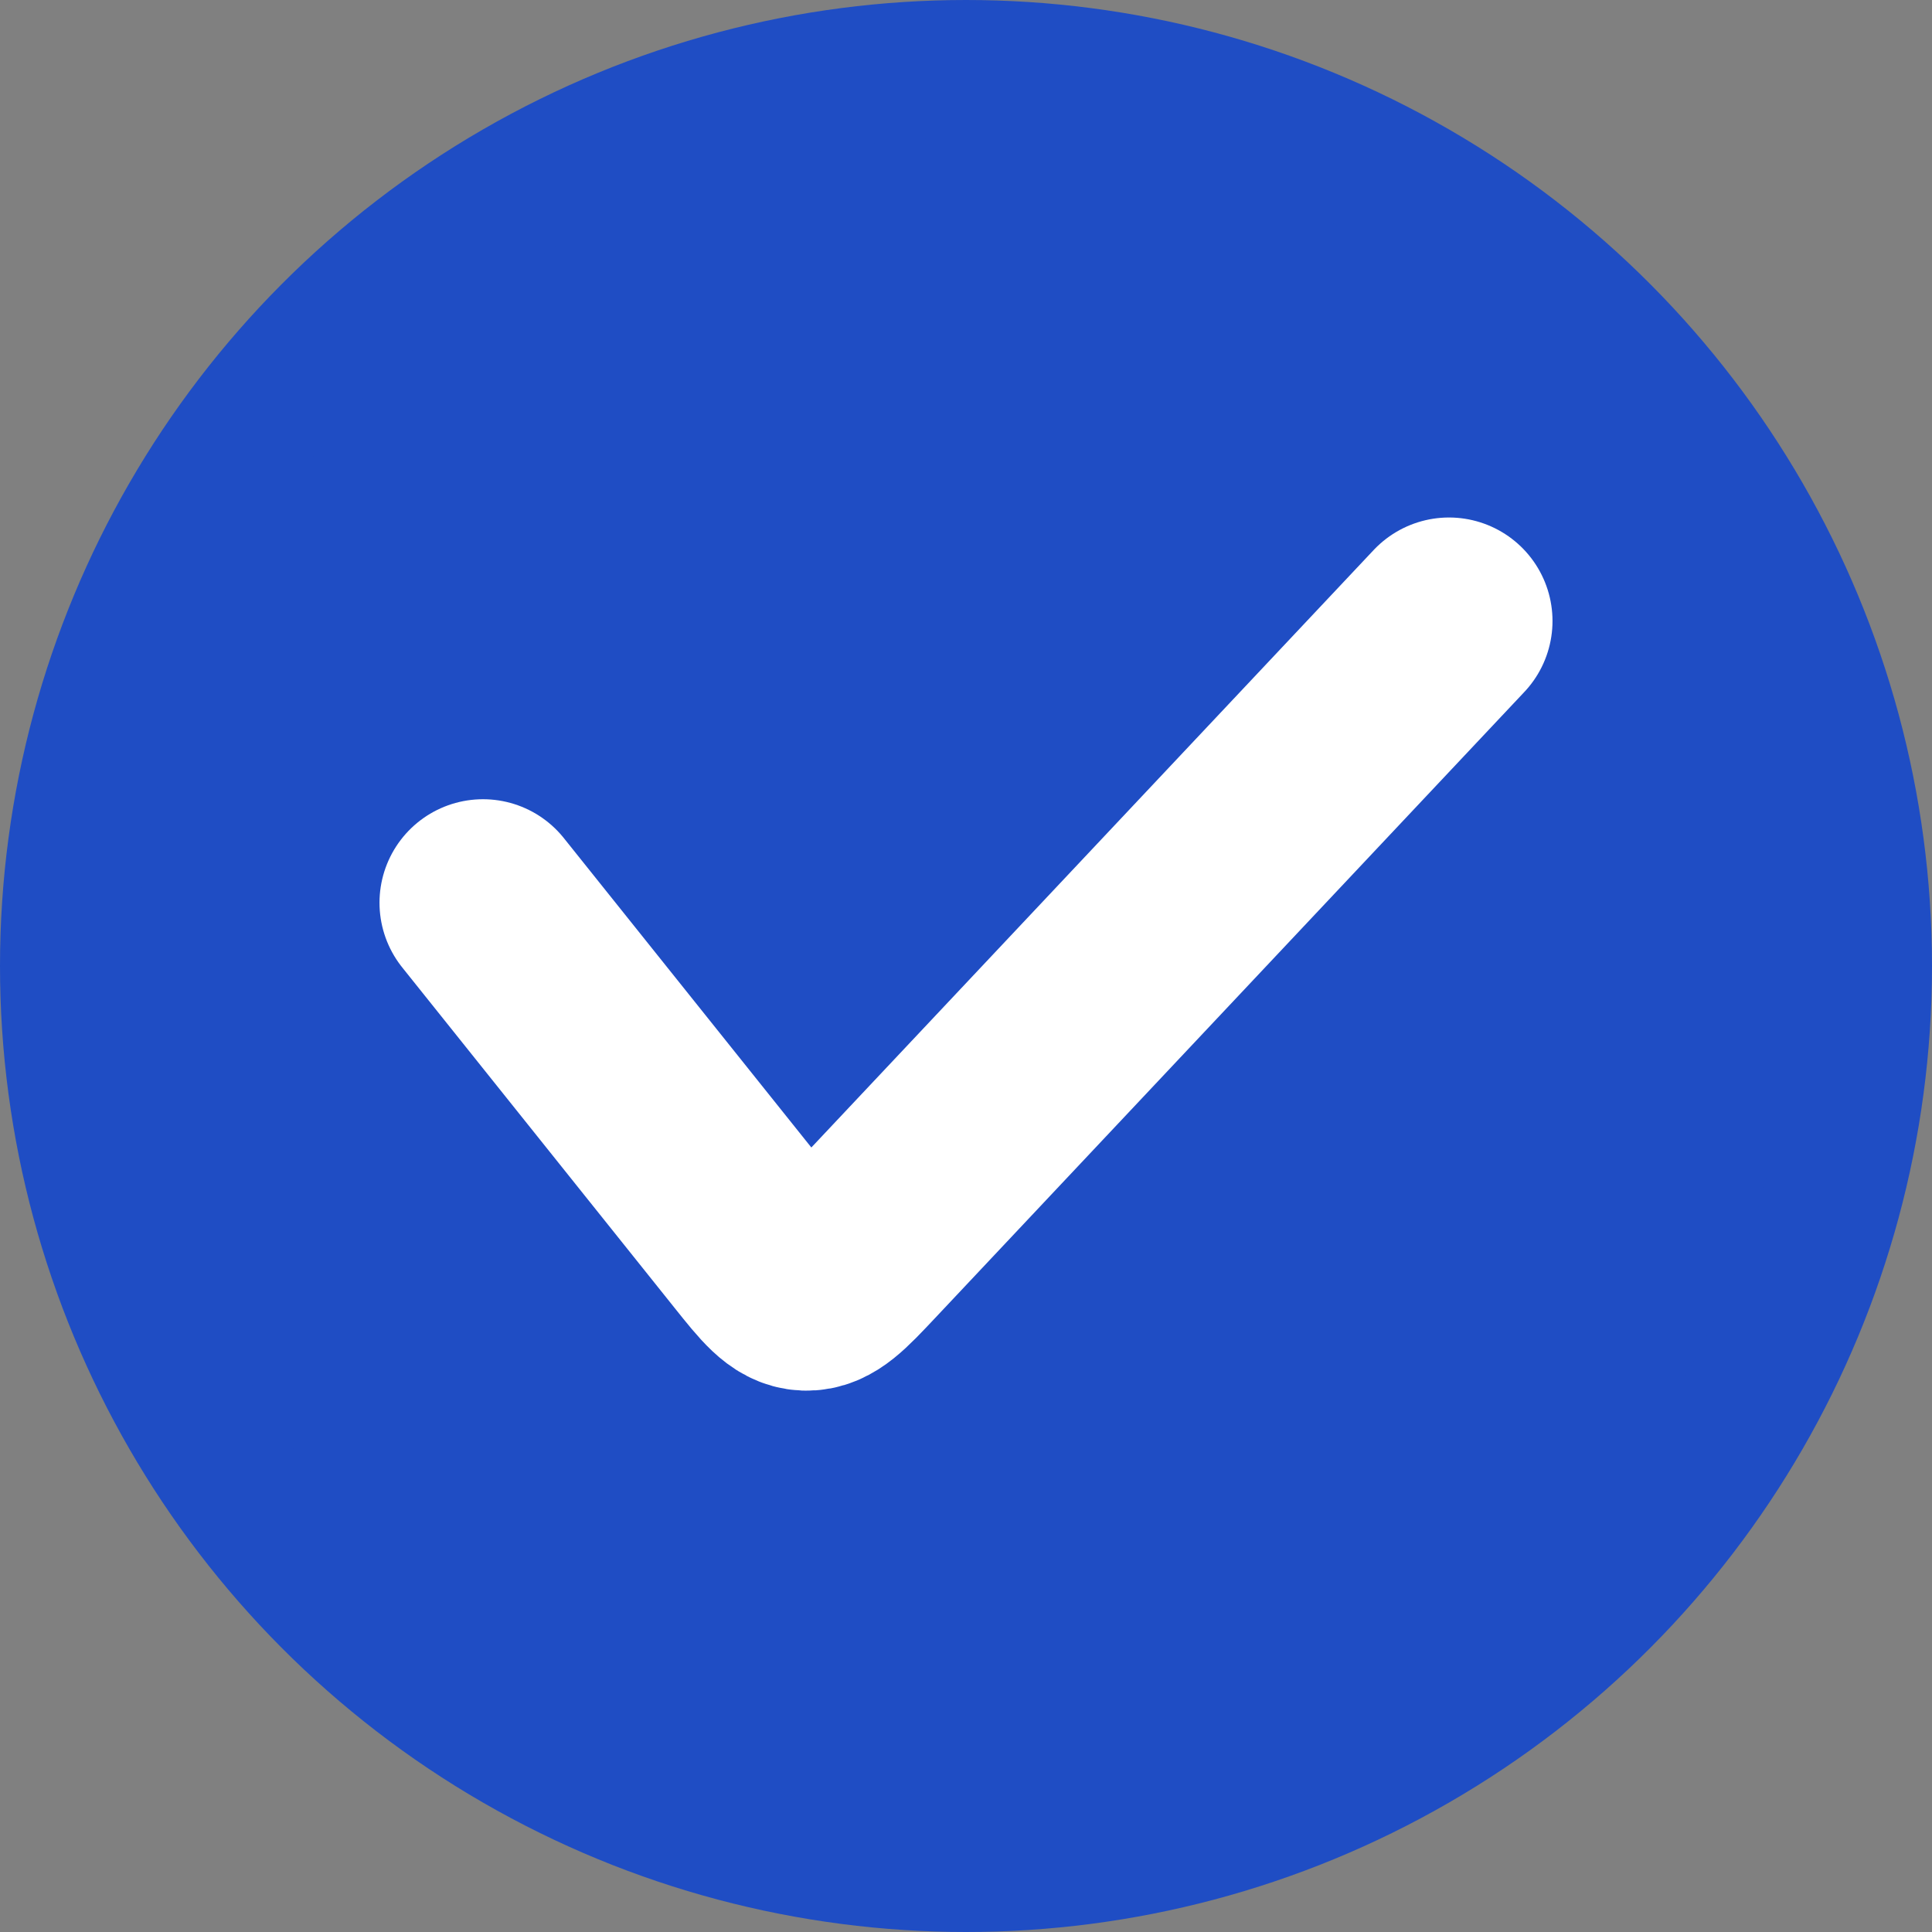 <svg width="28" height="28" viewBox="0 0 28 28" fill="none" xmlns="http://www.w3.org/2000/svg">
<rect x="0" y="0" width="28" height="28" fill="#808080" stroke="none"/>
<circle cx="14" cy="14" r="13" fill="#1F4DC4" stroke="#1F4DC4" stroke-width="2"/>
<path d="M7 13.083L10.947 18.017C11.282 18.436 11.449 18.645 11.677 18.654C11.905 18.663 12.089 18.468 12.456 18.078L21 9" stroke="white" stroke-width="3" stroke-linecap="round"/>
</svg>

